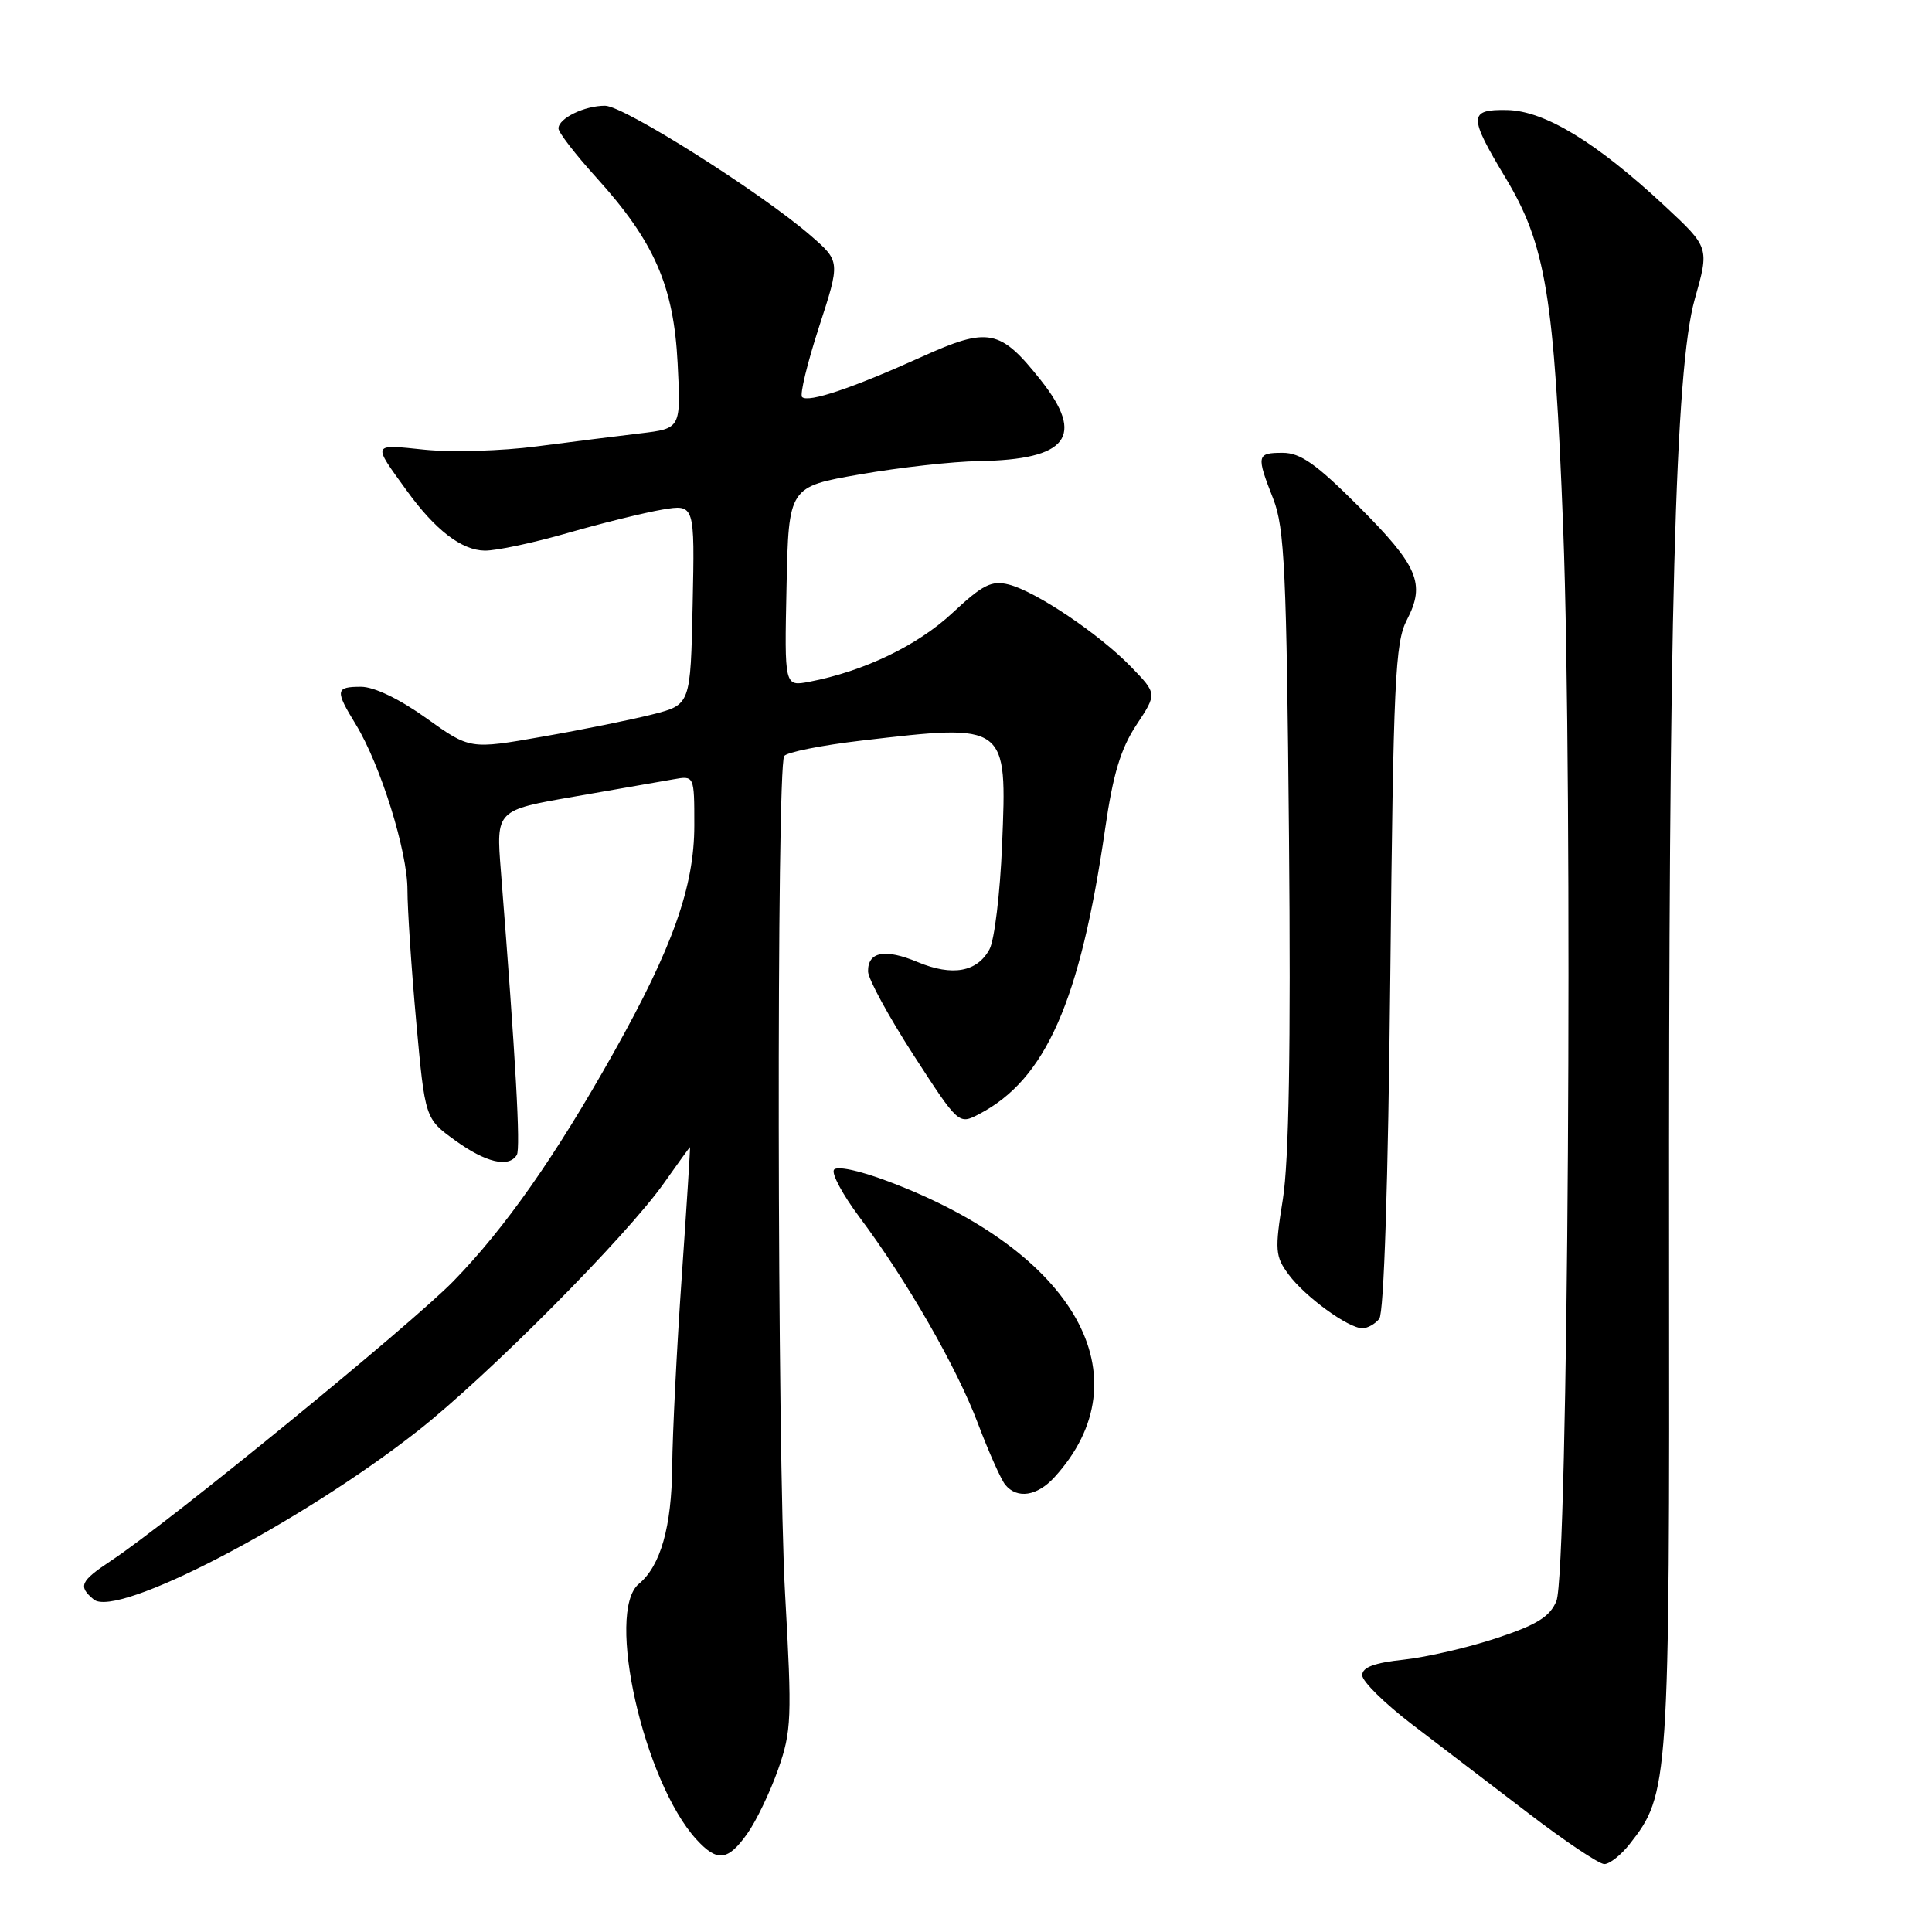 <?xml version="1.0" encoding="UTF-8" standalone="no"?>
<!DOCTYPE svg PUBLIC "-//W3C//DTD SVG 1.1//EN" "http://www.w3.org/Graphics/SVG/1.1/DTD/svg11.dtd" >
<svg xmlns="http://www.w3.org/2000/svg" xmlns:xlink="http://www.w3.org/1999/xlink" version="1.1" viewBox="0 0 256 256">
 <g >
 <path fill="currentColor"
d=" M 215.93 244.36 C 221.15 237.73 221.23 236.56 221.16 166.50 C 221.08 81.67 221.96 48.88 224.56 39.65 C 226.50 32.80 226.50 32.80 220.63 27.33 C 211.54 18.86 204.68 14.68 199.71 14.58 C 194.59 14.48 194.57 15.38 199.46 23.51 C 204.83 32.43 205.95 39.20 207.13 70.00 C 208.44 104.53 207.79 208.39 206.23 212.15 C 205.37 214.22 203.65 215.29 198.34 217.05 C 194.61 218.29 189.07 219.58 186.03 219.91 C 182.09 220.33 180.50 220.92 180.50 221.98 C 180.50 222.79 183.47 225.71 187.09 228.48 C 190.72 231.24 197.65 236.54 202.50 240.25 C 207.34 243.96 211.88 247.00 212.58 247.00 C 213.28 247.00 214.79 245.81 215.93 244.36 Z  M 99.01 242.98 C 100.20 241.32 102.03 237.49 103.10 234.47 C 104.89 229.37 104.95 227.69 104.03 211.24 C 102.98 192.64 102.88 101.78 103.91 100.18 C 104.23 99.68 108.85 98.75 114.17 98.13 C 133.50 95.87 133.45 95.83 132.78 111.98 C 132.52 118.35 131.77 124.56 131.12 125.77 C 129.50 128.80 126.20 129.40 121.62 127.49 C 117.27 125.67 114.99 126.09 115.02 128.72 C 115.03 129.70 117.74 134.67 121.03 139.77 C 127.03 149.04 127.03 149.04 129.76 147.61 C 138.56 143.01 143.12 132.69 146.43 109.86 C 147.48 102.58 148.50 99.21 150.57 96.07 C 153.32 91.92 153.32 91.92 149.91 88.40 C 145.69 84.03 137.25 78.35 133.65 77.45 C 131.38 76.88 130.20 77.48 126.18 81.24 C 121.57 85.54 114.45 88.96 107.22 90.34 C 103.94 90.96 103.94 90.96 104.22 77.73 C 104.50 64.50 104.50 64.50 114.00 62.85 C 119.22 61.94 126.28 61.15 129.68 61.10 C 141.48 60.91 143.83 57.85 137.92 50.39 C 132.53 43.59 130.98 43.28 122.14 47.28 C 112.99 51.42 107.08 53.41 106.28 52.61 C 105.96 52.29 106.97 48.12 108.52 43.34 C 111.35 34.64 111.35 34.64 107.43 31.23 C 100.88 25.54 82.65 14.01 80.18 14.01 C 77.44 14.00 74.00 15.68 74.00 17.02 C 74.00 17.55 76.24 20.45 78.97 23.47 C 86.70 32.00 89.27 37.86 89.79 48.14 C 90.23 56.78 90.23 56.78 84.87 57.42 C 81.92 57.77 75.72 58.55 71.11 59.15 C 66.49 59.76 59.82 59.95 56.28 59.59 C 49.21 58.86 49.30 58.66 53.89 65.00 C 57.66 70.22 61.17 72.92 64.23 72.96 C 65.74 72.98 70.69 71.93 75.23 70.62 C 79.78 69.31 85.43 67.92 87.78 67.52 C 92.06 66.81 92.06 66.81 91.78 80.09 C 91.50 93.37 91.50 93.37 86.50 94.65 C 83.75 95.35 77.17 96.69 71.88 97.61 C 62.27 99.30 62.27 99.30 56.47 95.15 C 52.94 92.62 49.57 91.00 47.84 91.00 C 44.44 91.00 44.37 91.46 47.15 96.00 C 50.42 101.36 54.00 112.83 53.99 117.93 C 53.99 120.44 54.51 128.29 55.15 135.36 C 56.32 148.22 56.32 148.22 60.31 151.11 C 64.37 154.05 67.41 154.77 68.48 153.04 C 69.00 152.19 68.34 140.37 66.37 115.43 C 65.73 107.35 65.73 107.35 76.12 105.55 C 81.83 104.55 87.74 103.52 89.25 103.26 C 92.00 102.77 92.00 102.77 92.00 109.36 C 92.00 117.48 89.14 125.53 81.30 139.50 C 73.56 153.28 66.93 162.73 60.07 169.77 C 54.43 175.55 22.34 201.76 14.75 206.78 C 10.62 209.52 10.32 210.19 12.42 211.94 C 15.49 214.48 39.75 201.86 55.35 189.61 C 64.63 182.32 83.00 163.83 87.99 156.75 C 89.83 154.14 91.38 152.00 91.43 152.00 C 91.48 152.00 90.99 159.76 90.33 169.25 C 89.67 178.74 89.11 190.00 89.07 194.28 C 89.00 202.31 87.53 207.49 84.65 209.87 C 80.21 213.56 85.29 236.11 92.29 243.75 C 95.04 246.75 96.45 246.59 99.01 242.98 Z  M 139.71 195.75 C 151.83 182.49 142.51 165.88 117.70 156.54 C 113.83 155.08 110.84 154.45 110.50 155.01 C 110.17 155.53 111.68 158.33 113.85 161.23 C 120.16 169.66 126.78 181.19 129.58 188.62 C 131.01 192.40 132.64 196.06 133.21 196.75 C 134.79 198.65 137.42 198.25 139.71 195.75 Z  M 182.76 174.75 C 183.38 173.98 183.94 156.74 184.22 129.50 C 184.63 90.16 184.86 85.14 186.42 82.14 C 188.92 77.33 187.91 74.98 179.95 67.02 C 174.41 61.48 172.30 60.00 169.97 60.00 C 166.51 60.00 166.44 60.32 168.72 66.12 C 170.21 69.94 170.48 75.67 170.80 111.00 C 171.05 138.83 170.79 153.81 169.99 158.88 C 168.90 165.68 168.97 166.48 170.75 168.88 C 172.93 171.83 178.66 176.00 180.53 176.00 C 181.20 176.00 182.21 175.44 182.76 174.75 Z "/>
</g>
</svg>